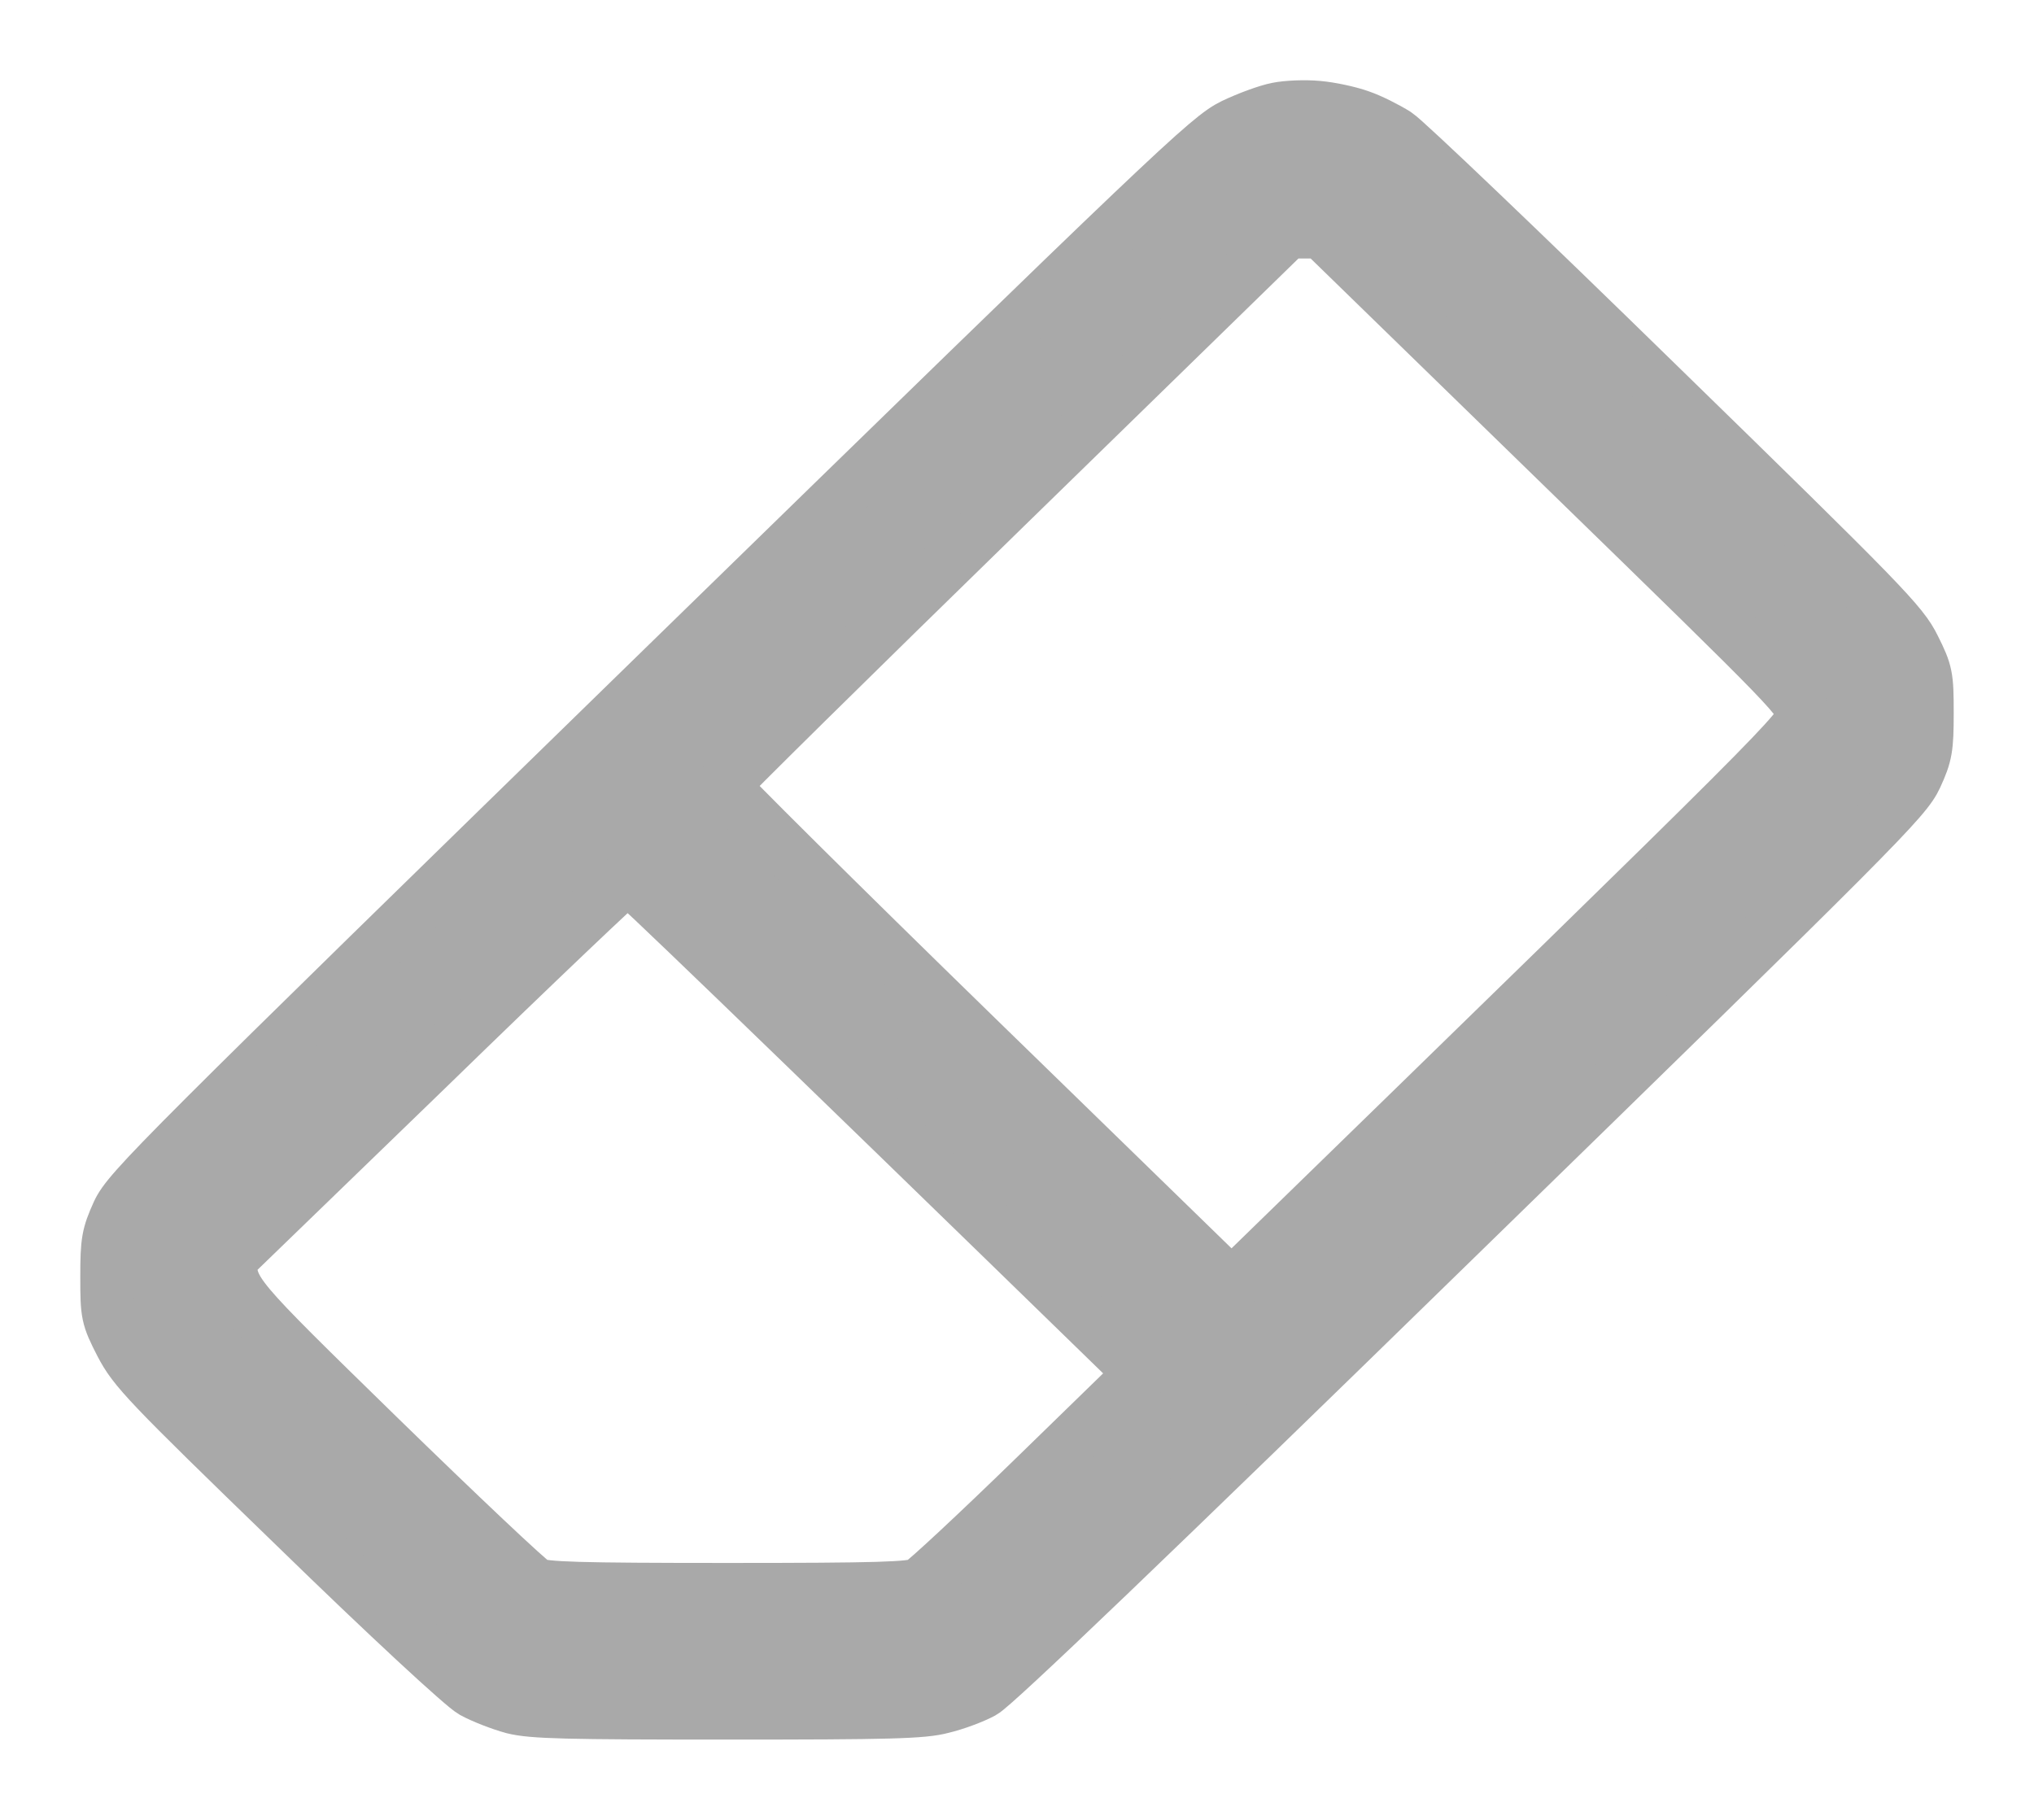 <svg width="19" height="17" viewBox="0 0 19 17" fill="none" xmlns="http://www.w3.org/2000/svg">
<path fill-rule="evenodd" clip-rule="evenodd" d="M12.309 1.005C12.428 1.015 12.607 1.054 12.703 1.089C12.803 1.123 12.954 1.2 13.043 1.256C13.133 1.315 14.228 2.361 15.48 3.584C17.603 5.654 17.767 5.824 17.878 6.051C17.993 6.281 18 6.316 18 6.661C18 6.988 17.989 7.051 17.896 7.253C17.796 7.469 17.563 7.703 13.566 11.599C10.753 14.345 9.285 15.749 9.178 15.805C9.088 15.854 8.92 15.916 8.802 15.944C8.62 15.993 8.308 16 6.798 16C5.295 16 4.973 15.993 4.794 15.948C4.676 15.916 4.507 15.85 4.418 15.801C4.325 15.749 3.623 15.101 2.761 14.261C1.365 12.909 1.258 12.794 1.132 12.553C1.004 12.303 1 12.278 1 11.926C1 11.595 1.011 11.536 1.104 11.33C1.204 11.114 1.469 10.85 6.24 6.197C10.982 1.573 11.286 1.284 11.522 1.169C11.662 1.102 11.844 1.036 11.934 1.019C12.023 1.001 12.191 0.994 12.309 1.005ZM9.393 4.734C7.943 6.148 6.755 7.319 6.751 7.34C6.748 7.358 7.814 8.417 9.124 9.693L11.504 12.01C16.812 6.842 16.837 6.818 16.837 6.678C16.837 6.539 16.812 6.514 14.589 4.35L12.345 2.165H12.027L9.393 4.734ZM2.145 11.766C2.163 12.08 2.167 12.083 3.53 13.414C4.285 14.15 4.944 14.773 4.998 14.798C5.08 14.84 5.395 14.85 6.798 14.85C8.204 14.85 8.512 14.84 8.595 14.798C8.648 14.77 9.135 14.317 9.679 13.787L10.663 12.829C6.973 9.236 5.885 8.194 5.864 8.194C5.846 8.194 5.001 8.996 3.988 9.982L2.145 11.766Z" fill="#A9A9A9" stroke="#A9A9A9" stroke-width="0.5"/>
</svg>
